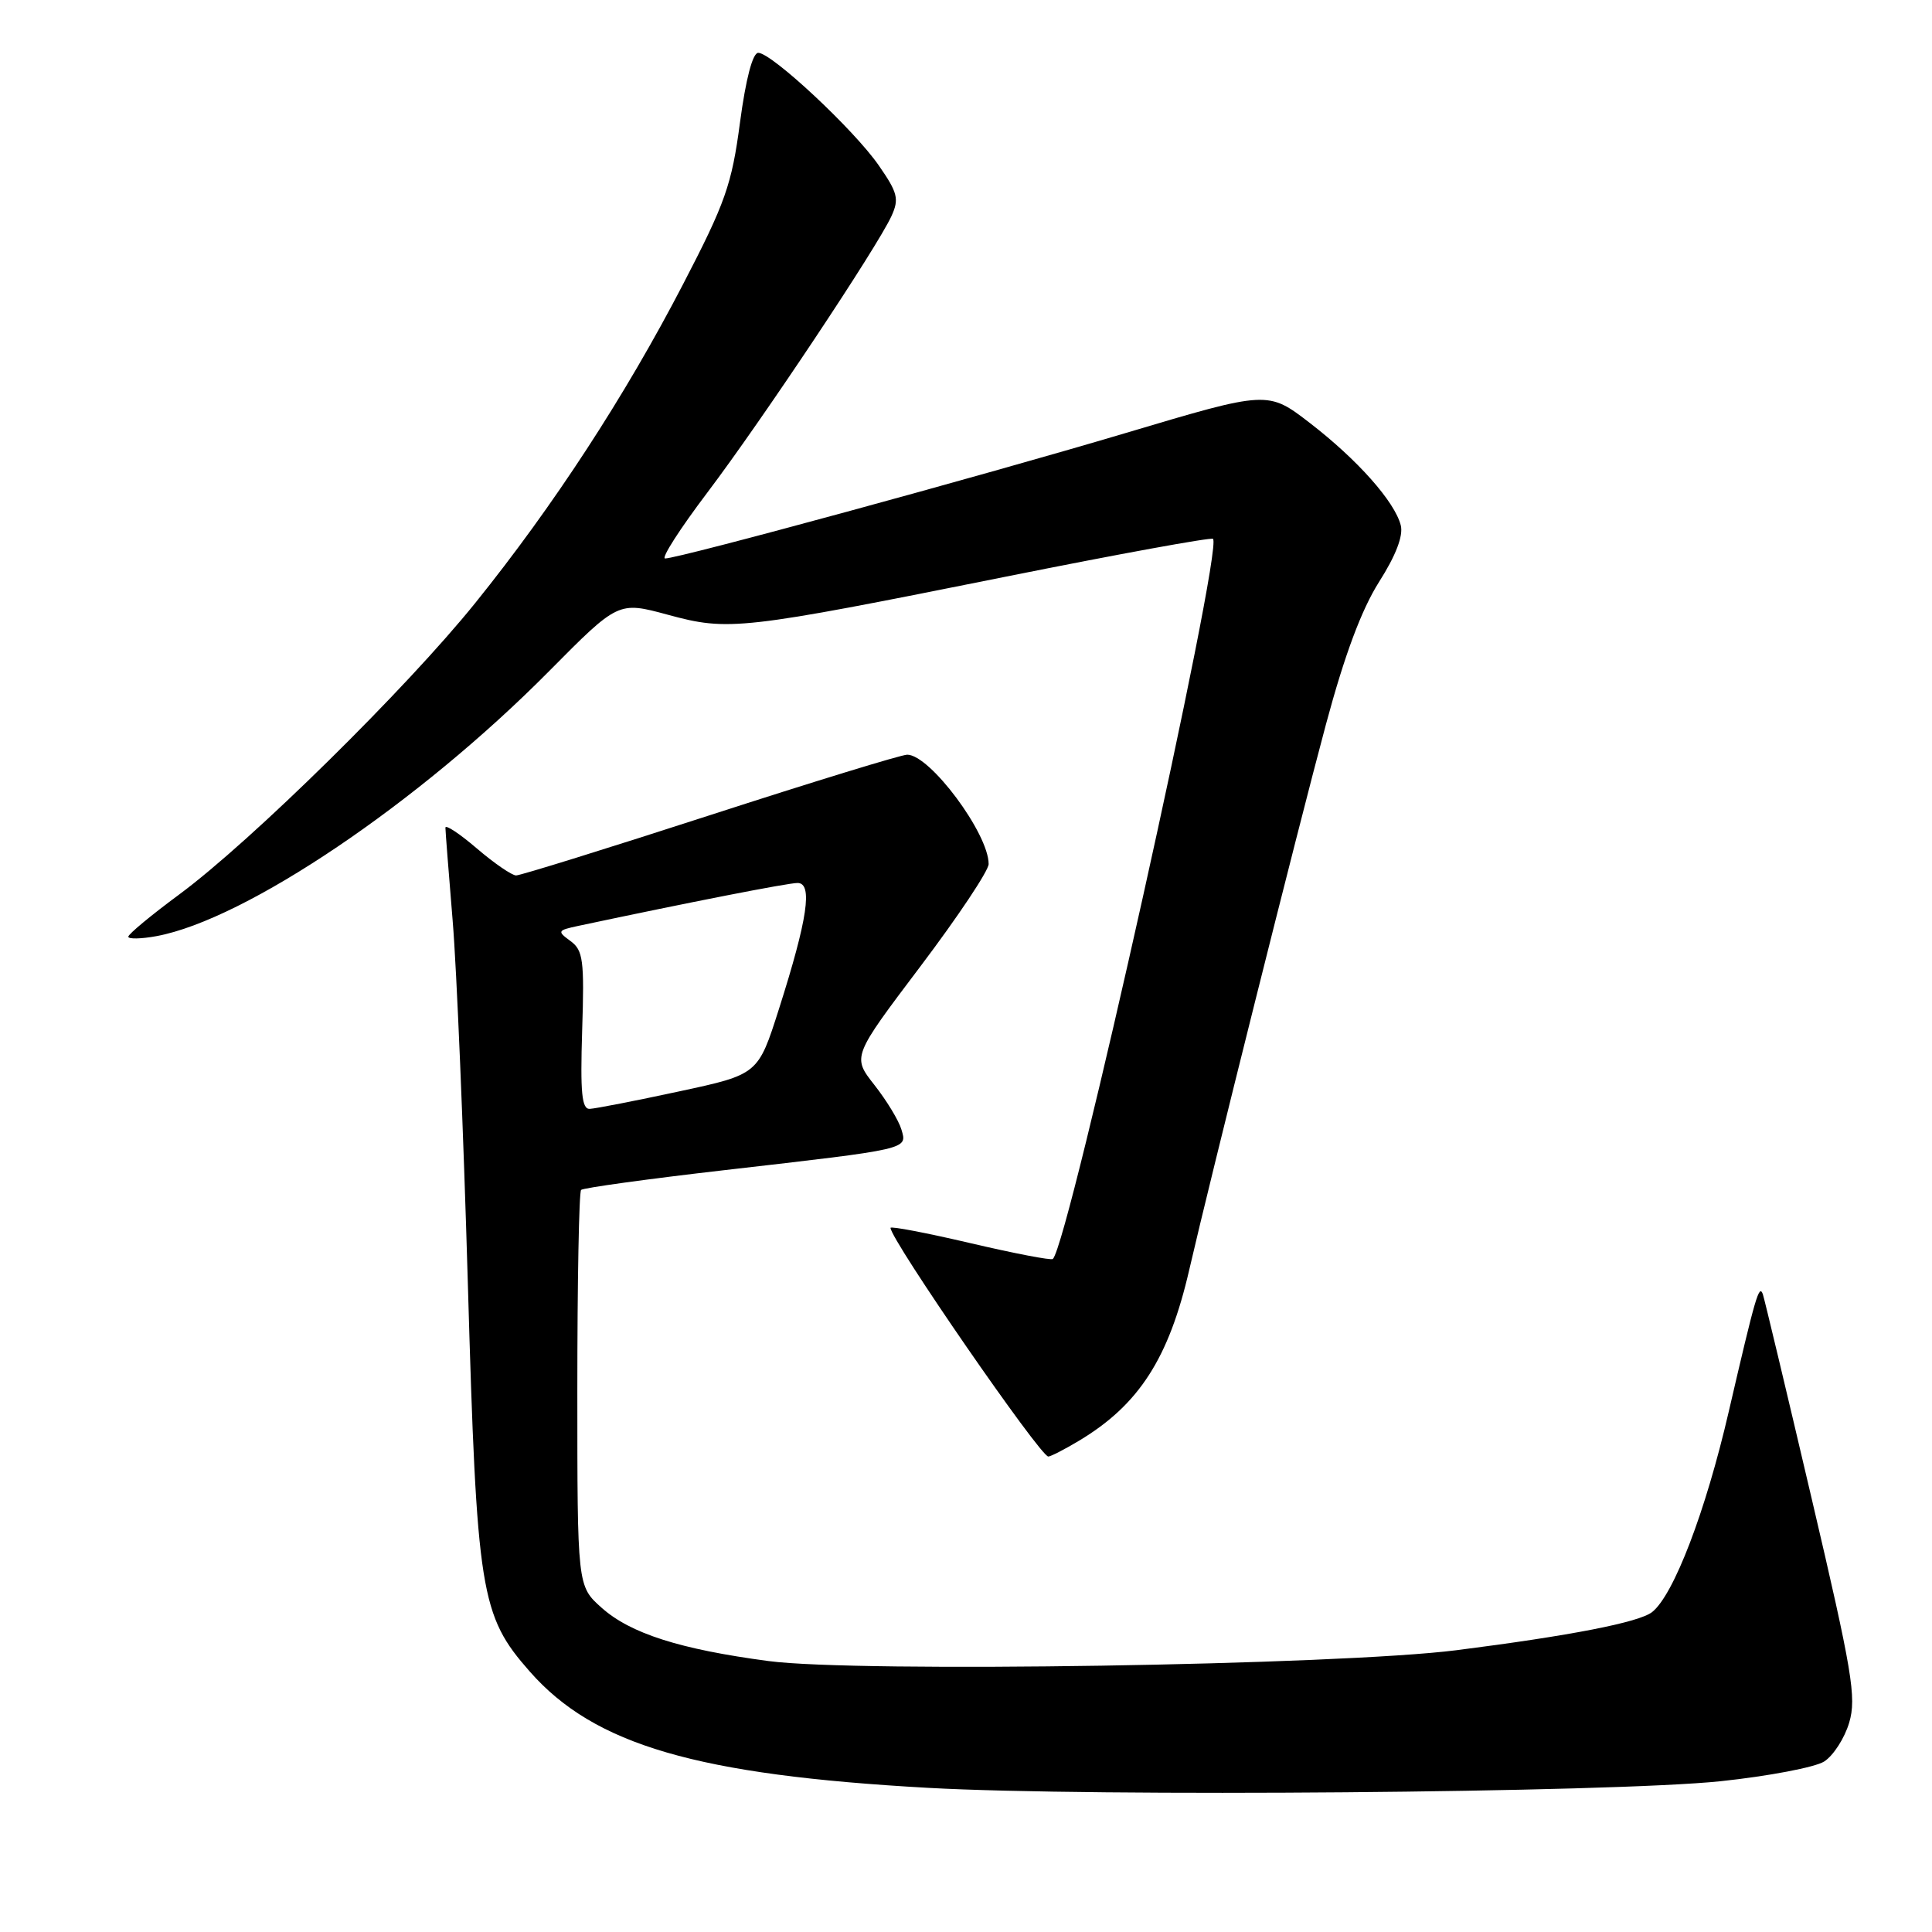 <?xml version="1.0" encoding="UTF-8" standalone="no"?>
<!DOCTYPE svg PUBLIC "-//W3C//DTD SVG 1.1//EN" "http://www.w3.org/Graphics/SVG/1.1/DTD/svg11.dtd" >
<svg xmlns="http://www.w3.org/2000/svg" xmlns:xlink="http://www.w3.org/1999/xlink" version="1.1" viewBox="0 0 256 256">
 <g >
 <path fill="currentColor"
d=" M 228.00 236.02 C 234.32 235.35 240.49 234.18 241.71 233.41 C 242.92 232.64 244.42 230.32 245.03 228.25 C 246.01 224.93 245.44 221.53 240.04 198.50 C 236.69 184.20 233.78 172.05 233.59 171.50 C 233.09 170.10 232.63 171.68 229.06 187.08 C 226.00 200.30 221.77 211.36 218.91 213.61 C 217.17 214.97 208.10 216.74 193.00 218.66 C 177.34 220.65 113.57 221.66 101.85 220.10 C 90.09 218.54 83.53 216.44 79.71 213.03 C 76.50 210.16 76.50 210.16 76.50 184.17 C 76.50 169.87 76.72 157.95 77.00 157.67 C 77.28 157.40 85.83 156.22 96.00 155.05 C 120.63 152.22 120.23 152.32 119.44 149.66 C 119.09 148.47 117.48 145.82 115.86 143.76 C 112.92 140.02 112.92 140.02 121.96 128.05 C 126.93 121.47 131.00 115.37 131.00 114.49 C 131.00 110.45 123.22 100.00 120.21 100.00 C 119.44 100.00 107.70 103.60 94.12 108.00 C 80.54 112.40 68.96 116.00 68.39 116.00 C 67.83 116.00 65.48 114.39 63.18 112.42 C 60.88 110.45 59.01 109.22 59.02 109.67 C 59.02 110.13 59.46 115.67 59.98 122.00 C 60.51 128.32 61.41 149.93 61.99 170.00 C 63.18 211.14 63.64 214.04 70.21 221.50 C 78.77 231.23 92.35 235.19 123.00 236.90 C 144.85 238.12 213.48 237.54 228.00 236.02 Z  M 143.00 190.89 C 150.92 186.14 154.88 179.98 157.58 168.26 C 160.37 156.15 171.97 109.83 175.69 96.00 C 178.17 86.77 180.40 80.80 182.73 77.11 C 184.96 73.61 185.96 70.99 185.61 69.61 C 184.81 66.47 179.87 60.91 173.58 56.06 C 168.00 51.76 168.00 51.76 149.25 57.35 C 130.06 63.07 89.95 74.00 88.13 74.00 C 87.57 74.00 90.10 70.06 93.74 65.25 C 100.96 55.70 116.25 32.74 118.13 28.62 C 119.16 26.36 118.95 25.53 116.44 21.92 C 113.18 17.20 102.25 7.00 100.47 7.00 C 99.73 7.00 98.82 10.47 98.05 16.25 C 96.96 24.47 96.12 26.86 90.50 37.68 C 82.83 52.47 73.34 67.03 62.98 79.89 C 53.85 91.23 33.30 111.46 23.75 118.52 C 20.04 121.26 17.00 123.78 17.00 124.12 C 17.00 124.45 18.69 124.42 20.75 124.04 C 32.57 121.84 55.45 106.40 72.71 88.98 C 81.92 79.68 81.92 79.68 88.47 81.45 C 96.56 83.65 98.04 83.48 133.33 76.40 C 148.17 73.42 160.50 71.17 160.73 71.40 C 162.11 72.78 141.67 164.66 139.51 166.82 C 139.30 167.03 134.38 166.08 128.57 164.72 C 122.76 163.36 118.00 162.45 118.00 162.70 C 118.00 164.26 137.84 193.00 138.91 193.00 C 139.23 192.99 141.07 192.05 143.00 190.89 Z  M 77.14 136.53 C 77.44 127.21 77.27 125.92 75.59 124.69 C 73.81 123.39 73.86 123.28 76.60 122.69 C 91.42 119.54 104.38 117.00 105.68 117.00 C 107.72 117.00 107.02 121.75 103.21 133.71 C 100.45 142.37 100.45 142.37 89.97 144.62 C 84.21 145.86 78.89 146.90 78.15 146.93 C 77.09 146.99 76.88 144.83 77.14 136.53 Z "/>
</g>
</svg>